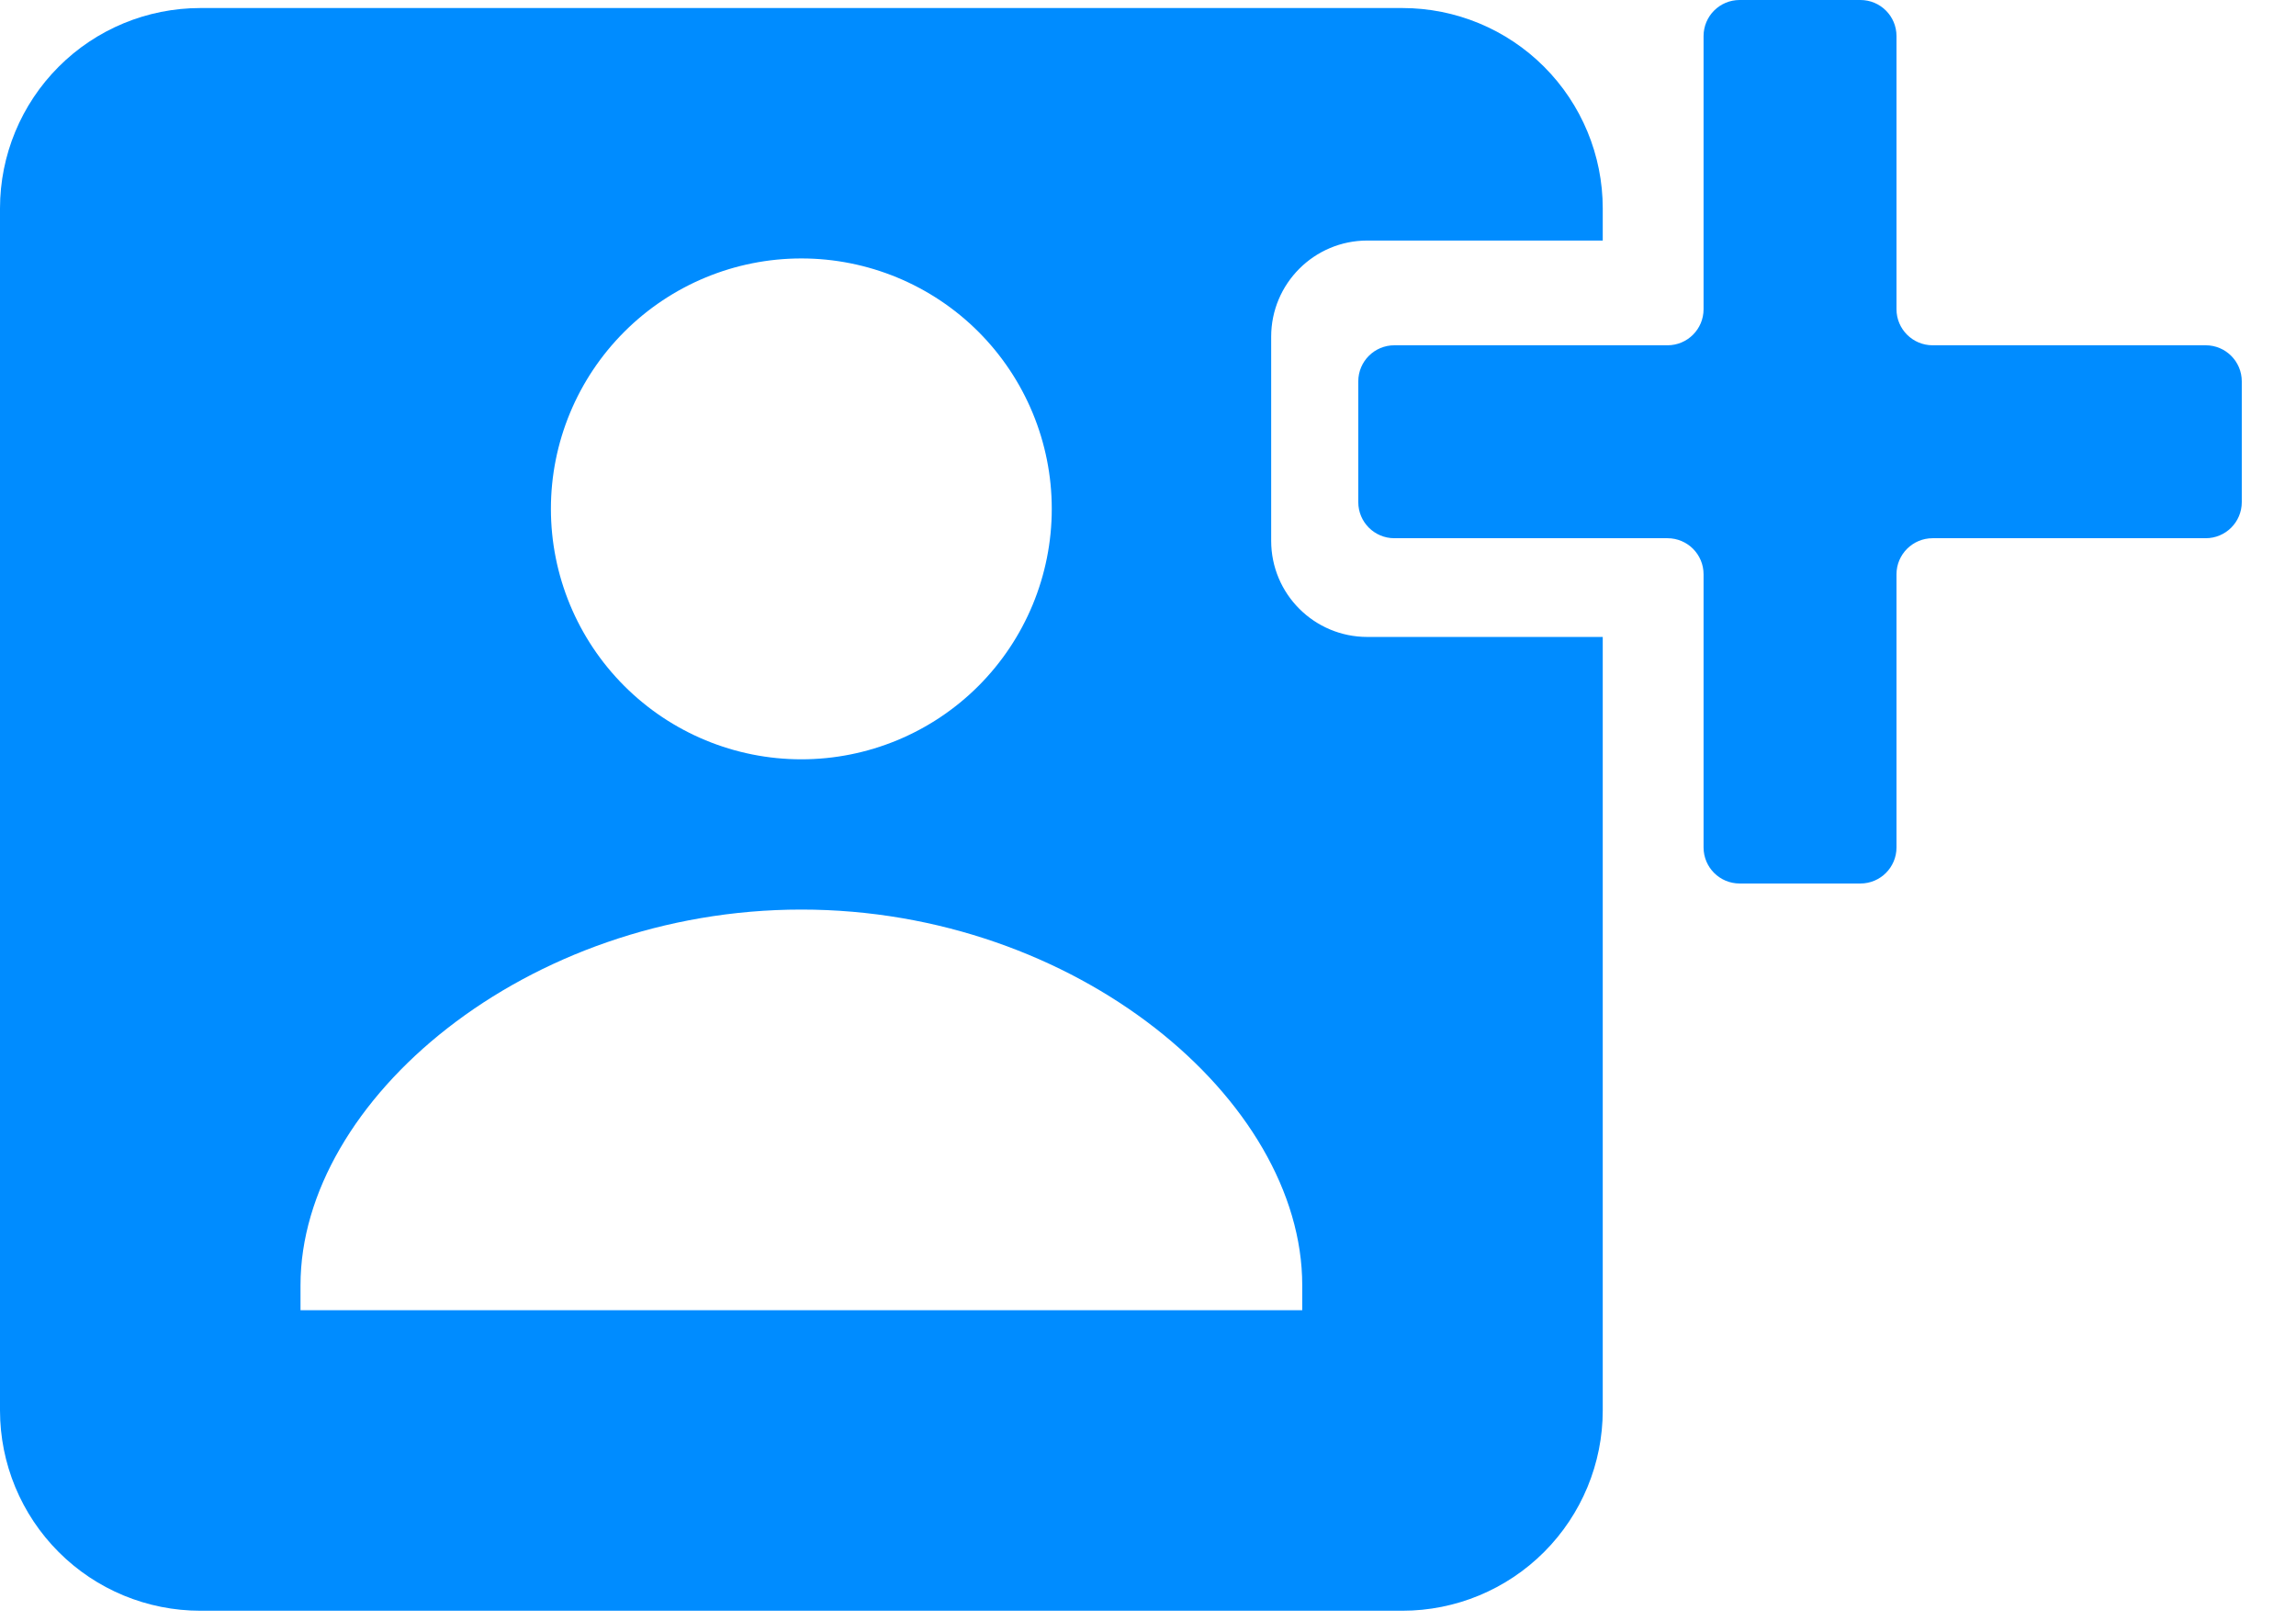 <svg width="34" height="24" viewBox="0 0 34 24" fill="none" xmlns="http://www.w3.org/2000/svg">
<path fill-rule="evenodd" clip-rule="evenodd" d="M24.693 7.97C24.988 7.97 25.227 8.209 25.227 8.504V12.549C25.227 12.844 25.466 13.083 25.761 13.083H27.55C27.845 13.083 28.084 12.844 28.084 12.549V8.504C28.084 8.209 28.324 7.97 28.619 7.97H32.663C32.958 7.97 33.197 7.731 33.197 7.436V5.647C33.197 5.352 32.958 5.113 32.663 5.113H28.619C28.324 5.113 28.084 4.874 28.084 4.579V0.534C28.084 0.239 27.845 9.11015e-08 27.55 7.821e-08L25.761 0C25.466 -1.28916e-08 25.227 0.239 25.227 0.534V4.579C25.227 4.874 24.988 5.113 24.693 5.113H20.648C20.353 5.113 20.114 5.352 20.114 5.647V7.436C20.114 7.731 20.353 7.97 20.648 7.97H24.693Z" fill="#008CFF"/>
<path fill-rule="evenodd" clip-rule="evenodd" d="M23.734 9.432V20.886C23.734 21.672 23.421 22.427 22.865 22.983C22.308 23.54 21.554 23.852 20.767 23.852H2.967C2.18 23.852 1.425 23.54 0.869 22.983C0.313 22.427 0 21.672 0 20.886V3.085C0 2.299 0.313 1.544 0.869 0.988C1.425 0.431 2.18 0.119 2.967 0.119H20.767C21.554 0.119 22.308 0.431 22.865 0.988C23.421 1.544 23.734 2.299 23.734 3.085V3.562H20.248C19.461 3.562 18.824 4.2 18.824 4.986V8.008C18.824 8.795 19.461 9.432 20.248 9.432H23.734ZM14.489 4.913C13.794 4.218 12.85 3.827 11.867 3.827C10.883 3.827 9.94 4.218 9.245 4.913C8.549 5.609 8.158 6.552 8.158 7.535C8.158 8.519 8.549 9.462 9.245 10.158C9.94 10.853 10.883 11.244 11.867 11.244C12.85 11.244 13.794 10.853 14.489 10.158C15.184 9.462 15.575 8.519 15.575 7.535C15.575 6.552 15.184 5.609 14.489 4.913ZM4.45 19.402H19.284V19.032C19.284 16.289 15.94 13.469 11.867 13.469C7.794 13.469 4.45 16.289 4.45 19.032V19.402Z" fill="#008CFF"/>
</svg>

